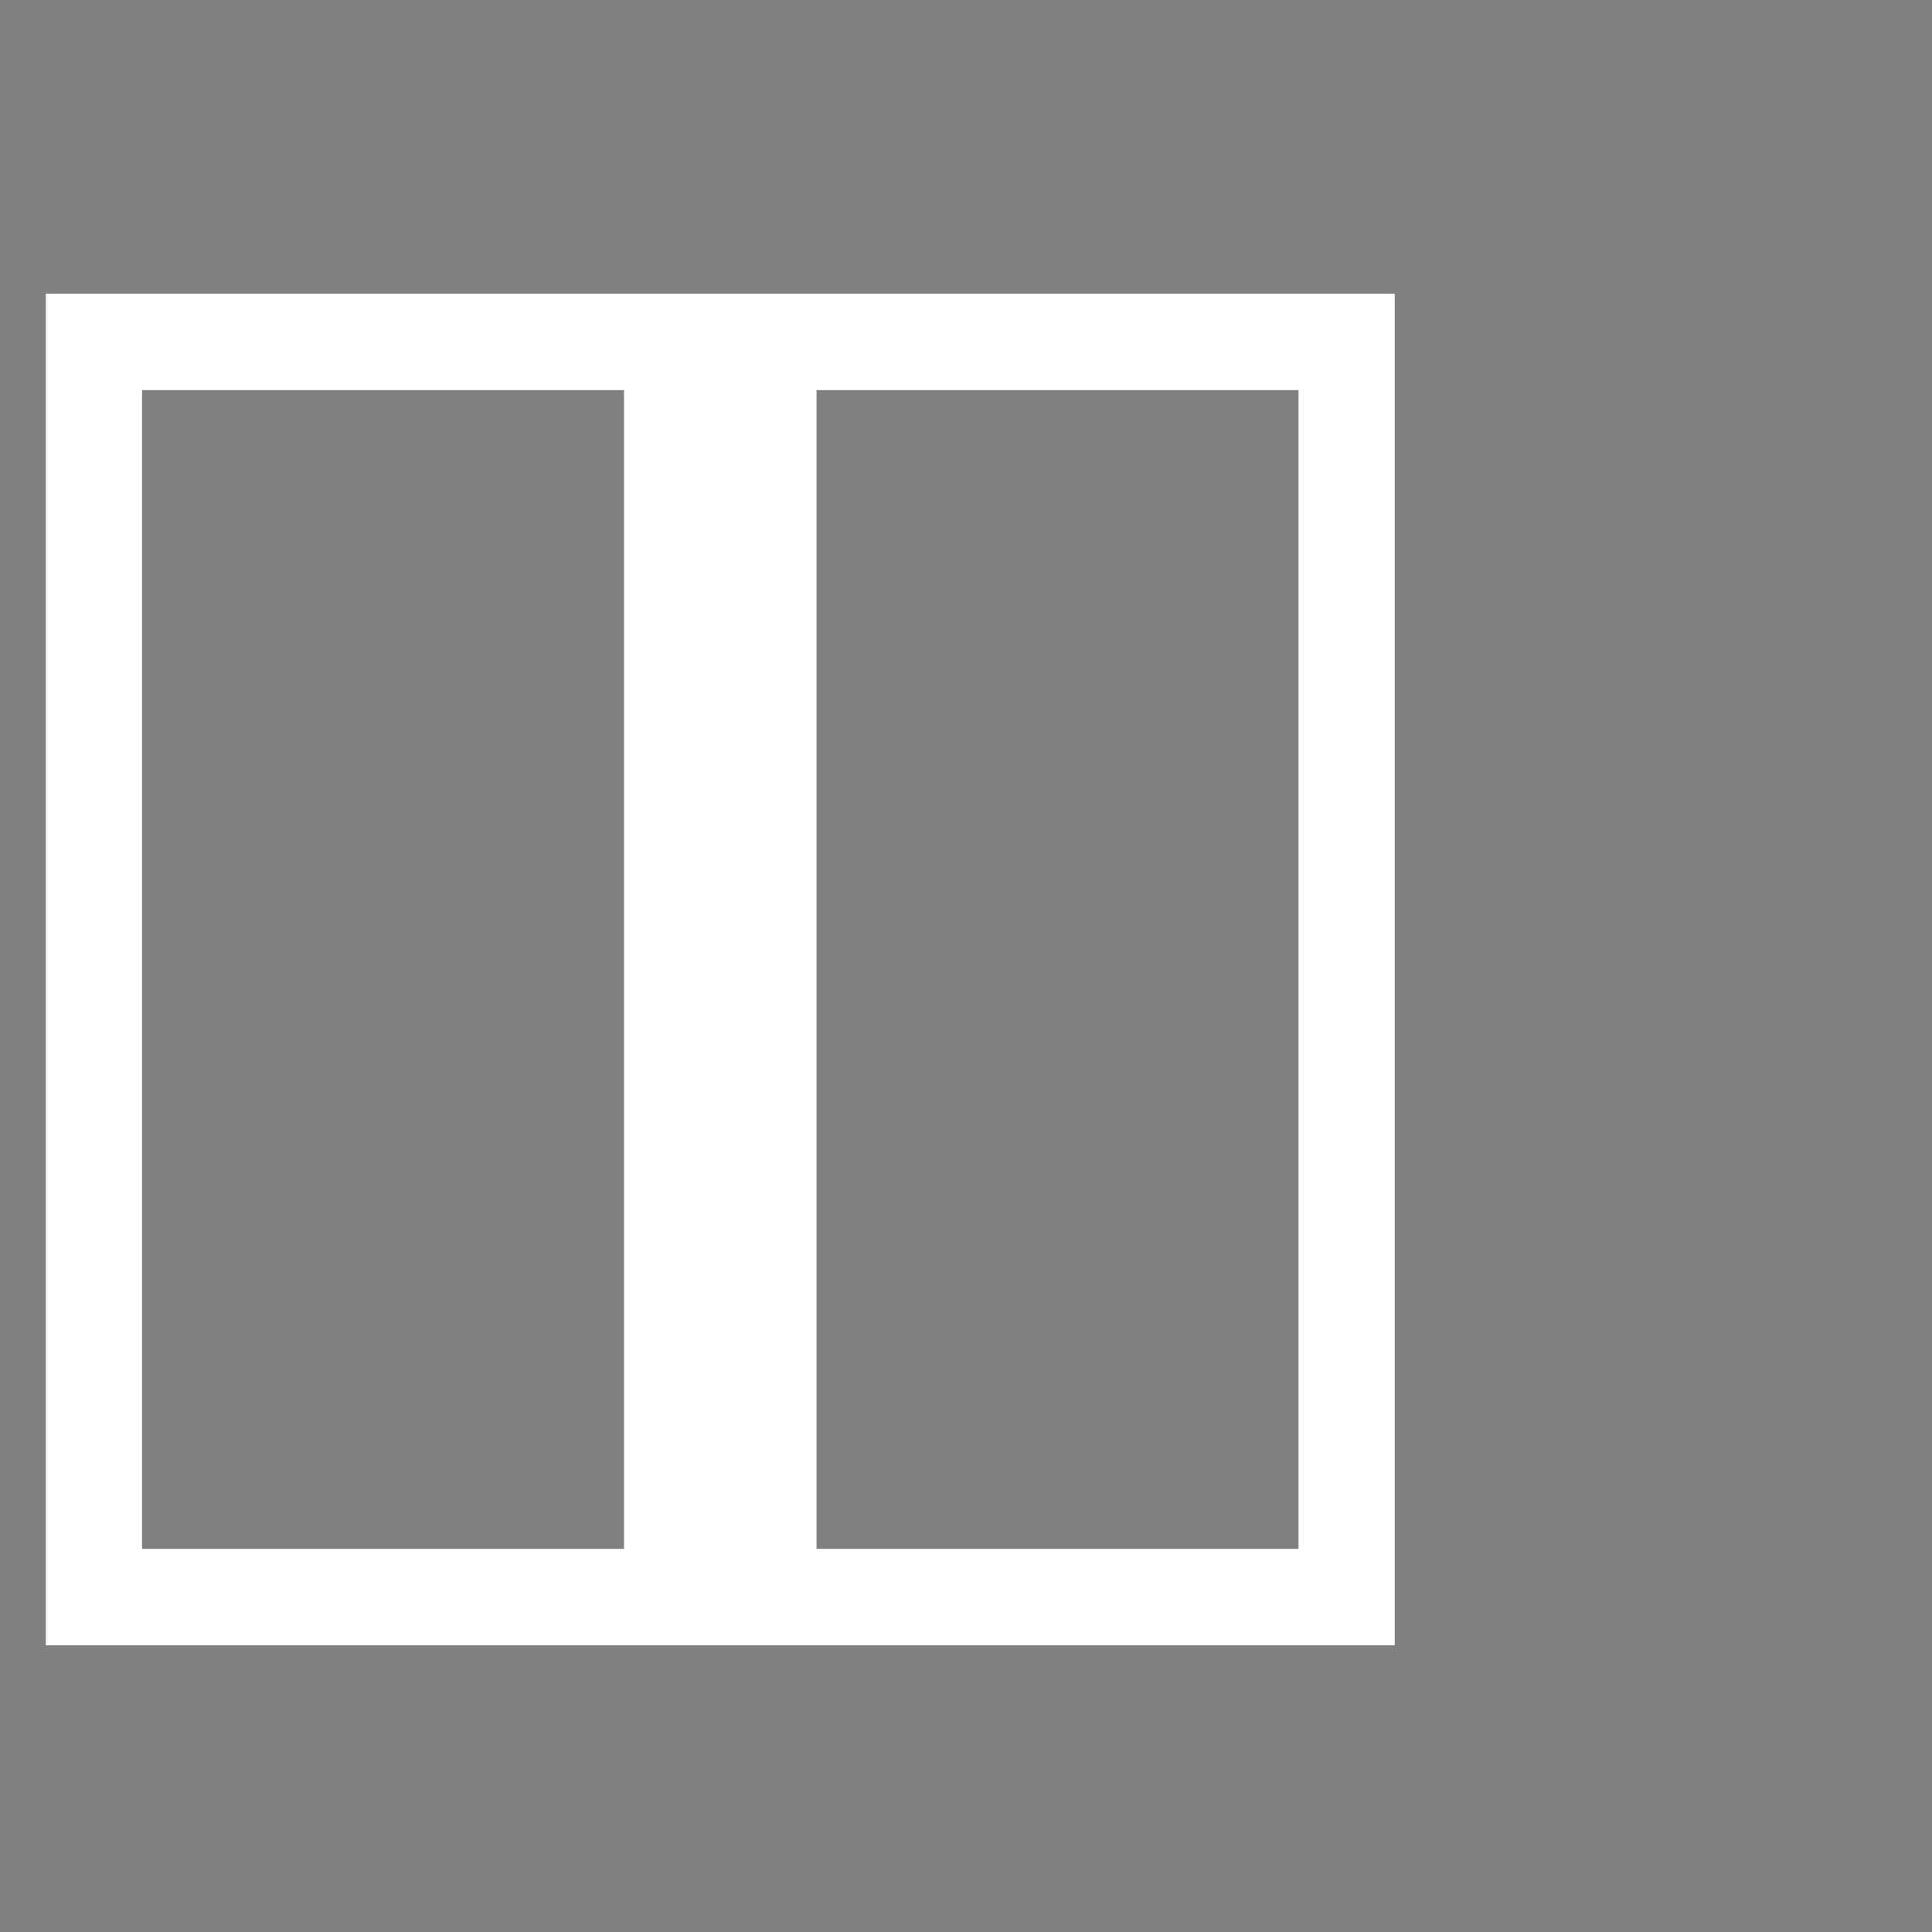 <?xml version="1.0" encoding="UTF-8" standalone="no"?>
<!DOCTYPE svg PUBLIC "-//W3C//DTD SVG 1.1//EN" "http://www.w3.org/Graphics/SVG/1.1/DTD/svg11.dtd">
<svg width="100%" height="100%" viewBox="0 0 20 20" version="1.1" xmlns="http://www.w3.org/2000/svg" xmlns:xlink="http://www.w3.org/1999/xlink" xml:space="preserve" xmlns:serif="http://www.serif.com/" style="fill-rule:evenodd;clip-rule:evenodd;stroke-linejoin:round;stroke-miterlimit:2;">
    <rect x="0" y="0" width="20" height="20" fill="#808080" stroke="none"/>
    <g transform="matrix(1,0,0,1,-335,-28)">
        <g transform="matrix(0.75,0,0,0.75,-596.75,192.5)">
            <g id="Dialog_SplitVertical_Checked" transform="matrix(11.667,0,0,1.633,1018.83,-221.213)">
                <g id="Transparent-BG" serif:id="Transparent BG" transform="matrix(0.114,0,0,0.816,19.157,1.151)">
                    <rect x="0" y="0" width="20" height="20" style="fill:none;"/>
                </g>
                <g id="Split-Icon" serif:id="Split Icon" transform="matrix(0.114,0,0,1.091,-97.639,-690.853)">
                    <g transform="matrix(2.375,0,0,1.094,-2276.87,-1287.47)">
                        <rect x="1389" y="1758" width="8" height="13" style="fill:rgb(186,186,186);fill-opacity:0;"/>
                    </g>
                    <g transform="matrix(1,0,0,0.748,734,631.323)">
                        <path d="M291,7L305,7L305,21L291,21L291,7ZM297,8L292,8L292,20L297,20L297,8ZM304,8L299,8L299,20L304,20L304,8Z" style="fill:rgb(36,36,36);"/>
                    </g>
                    <g transform="matrix(1,0,0,0.748,734,631.323)">
                        <path d="M291,7L305,7L305,21L291,21L291,7ZM297,8L292,8L292,20L297,20L297,8ZM304,8L299,8L299,20L304,20L304,8Z" style="fill:white;"/>
                    </g>
                </g>
            </g>
        </g>
    </g>
</svg>

